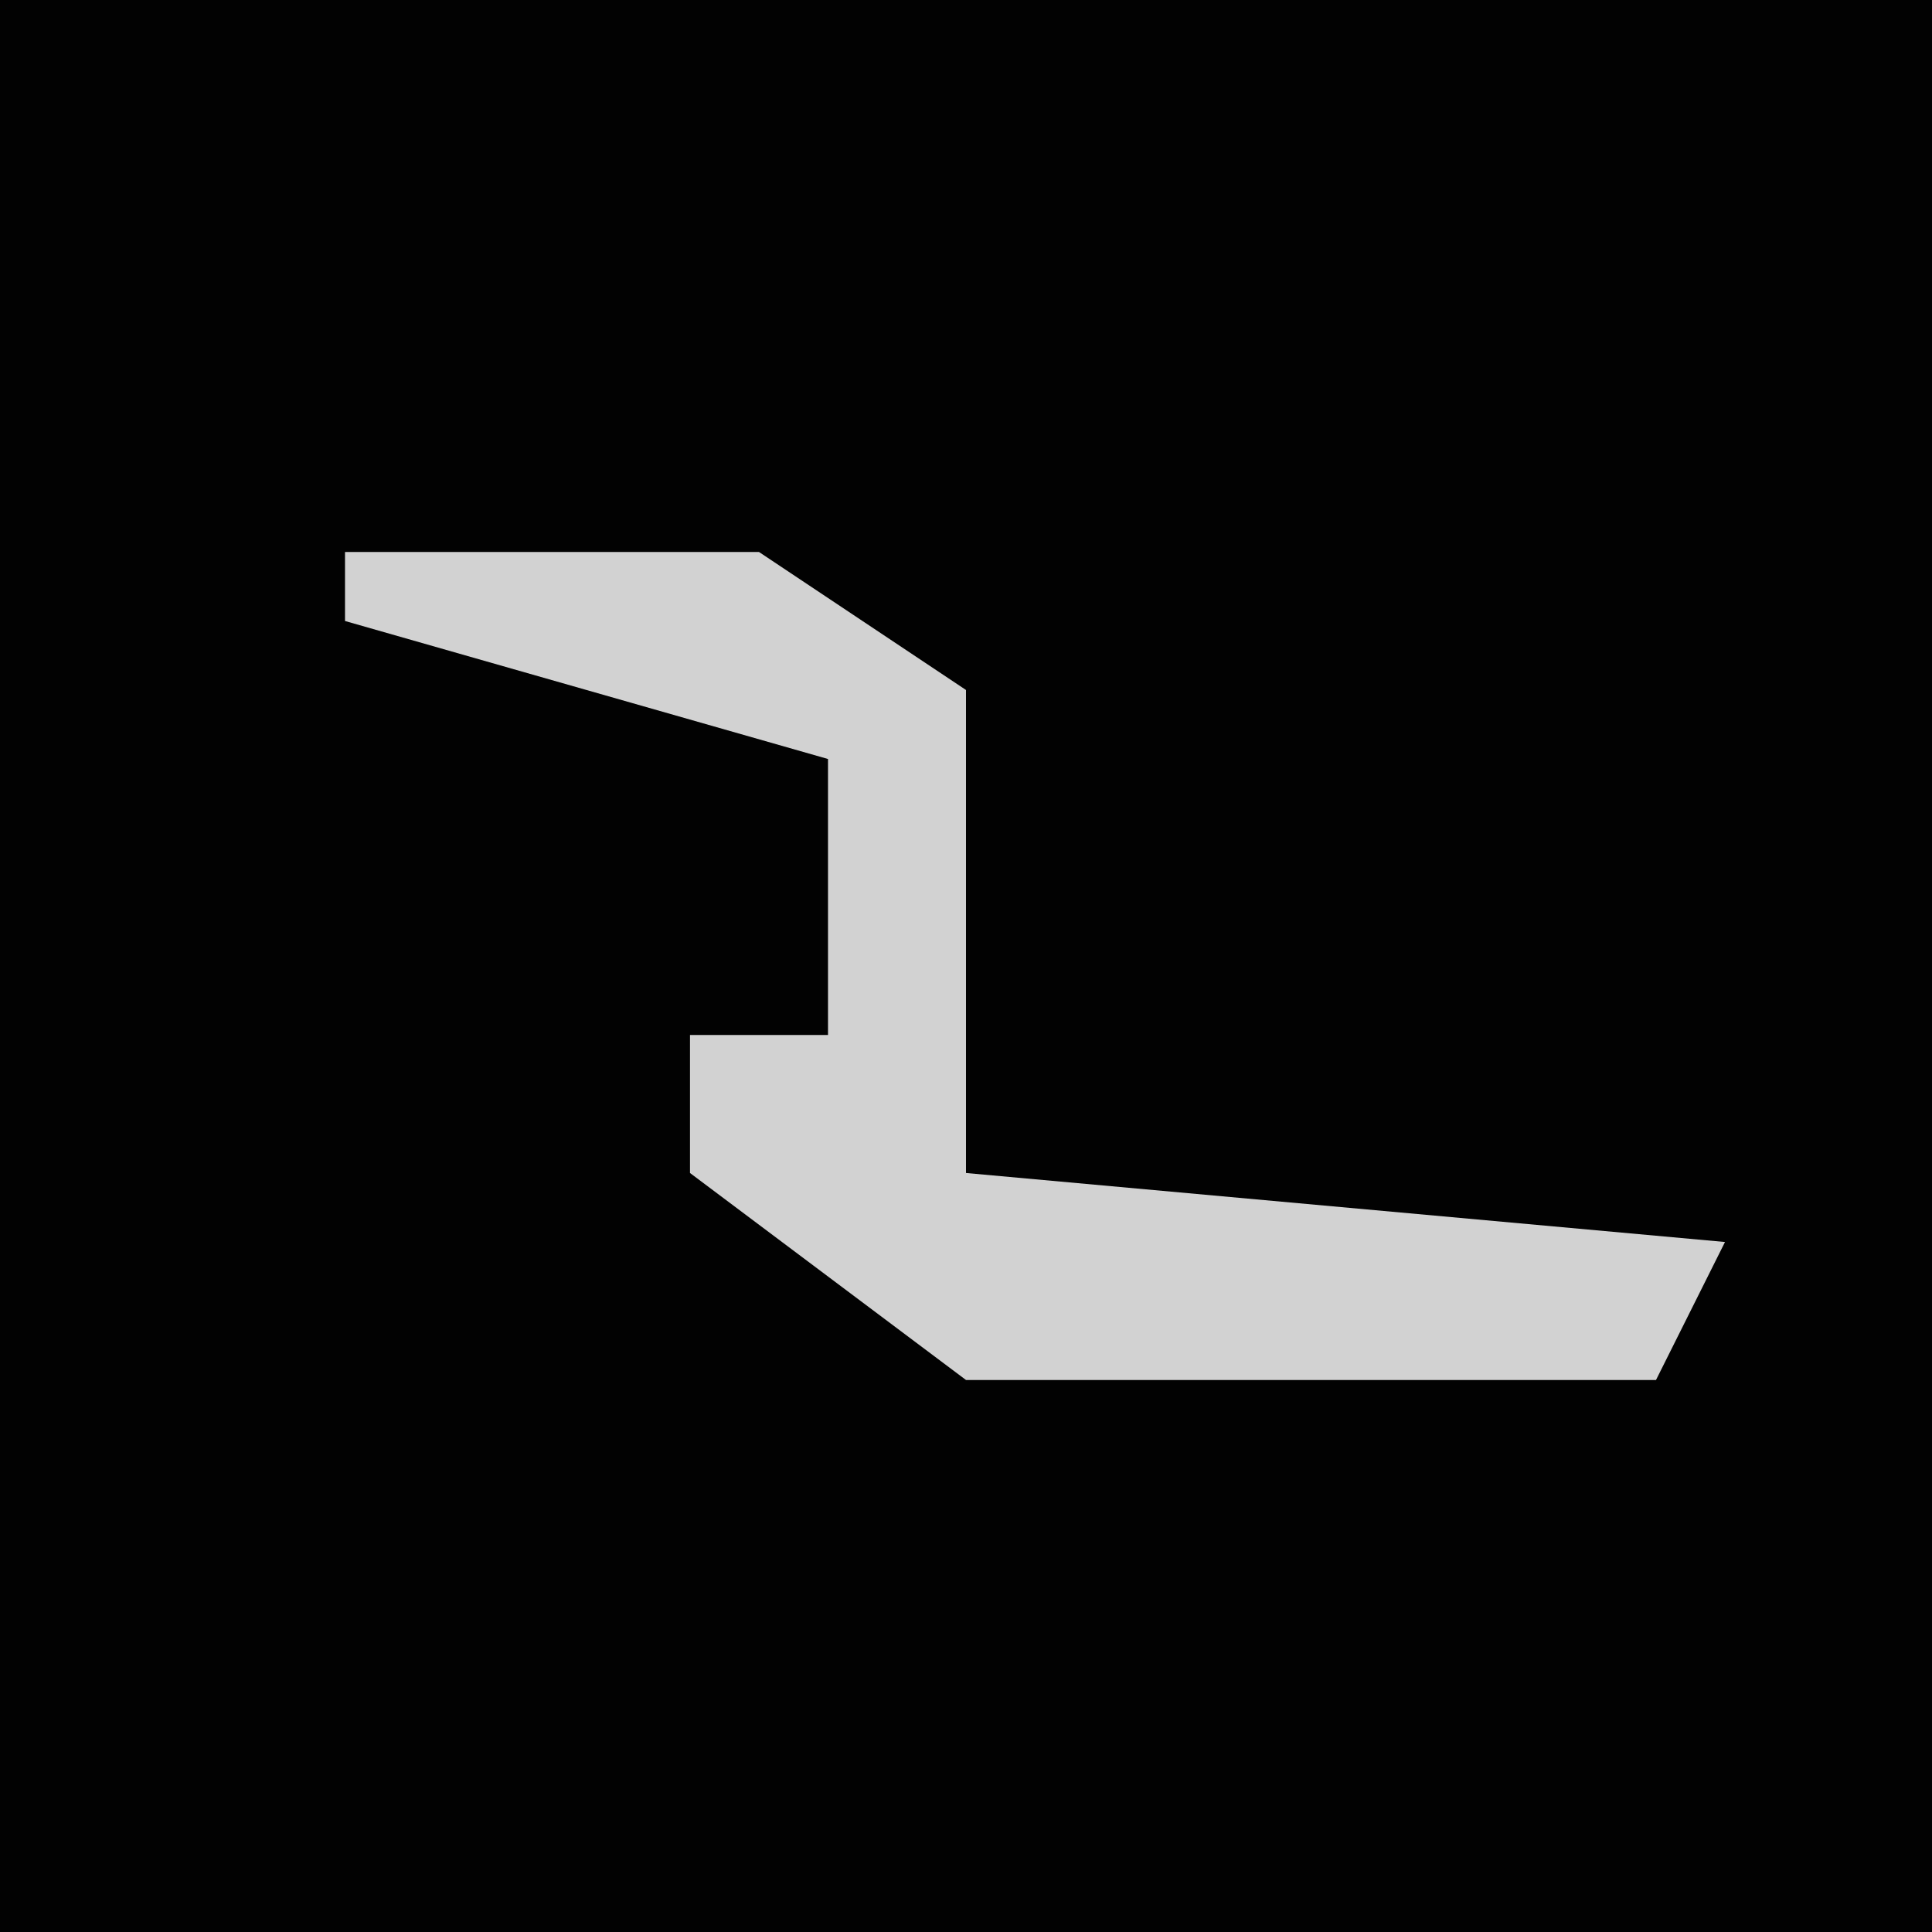 <?xml version="1.0" encoding="UTF-8"?>
<svg version="1.1" xmlns="http://www.w3.org/2000/svg" width="28" height="28">
<path d="M0,0 L28,0 L28,28 L0,28 Z " fill="#020202" transform="translate(0,0)"/>
<path d="M0,0 L6,0 L9,2 L9,9 L20,10 L19,12 L9,12 L5,9 L5,7 L7,7 L7,3 L0,1 Z " fill="#D2D2D2" transform="translate(5,8)"/>
</svg>
